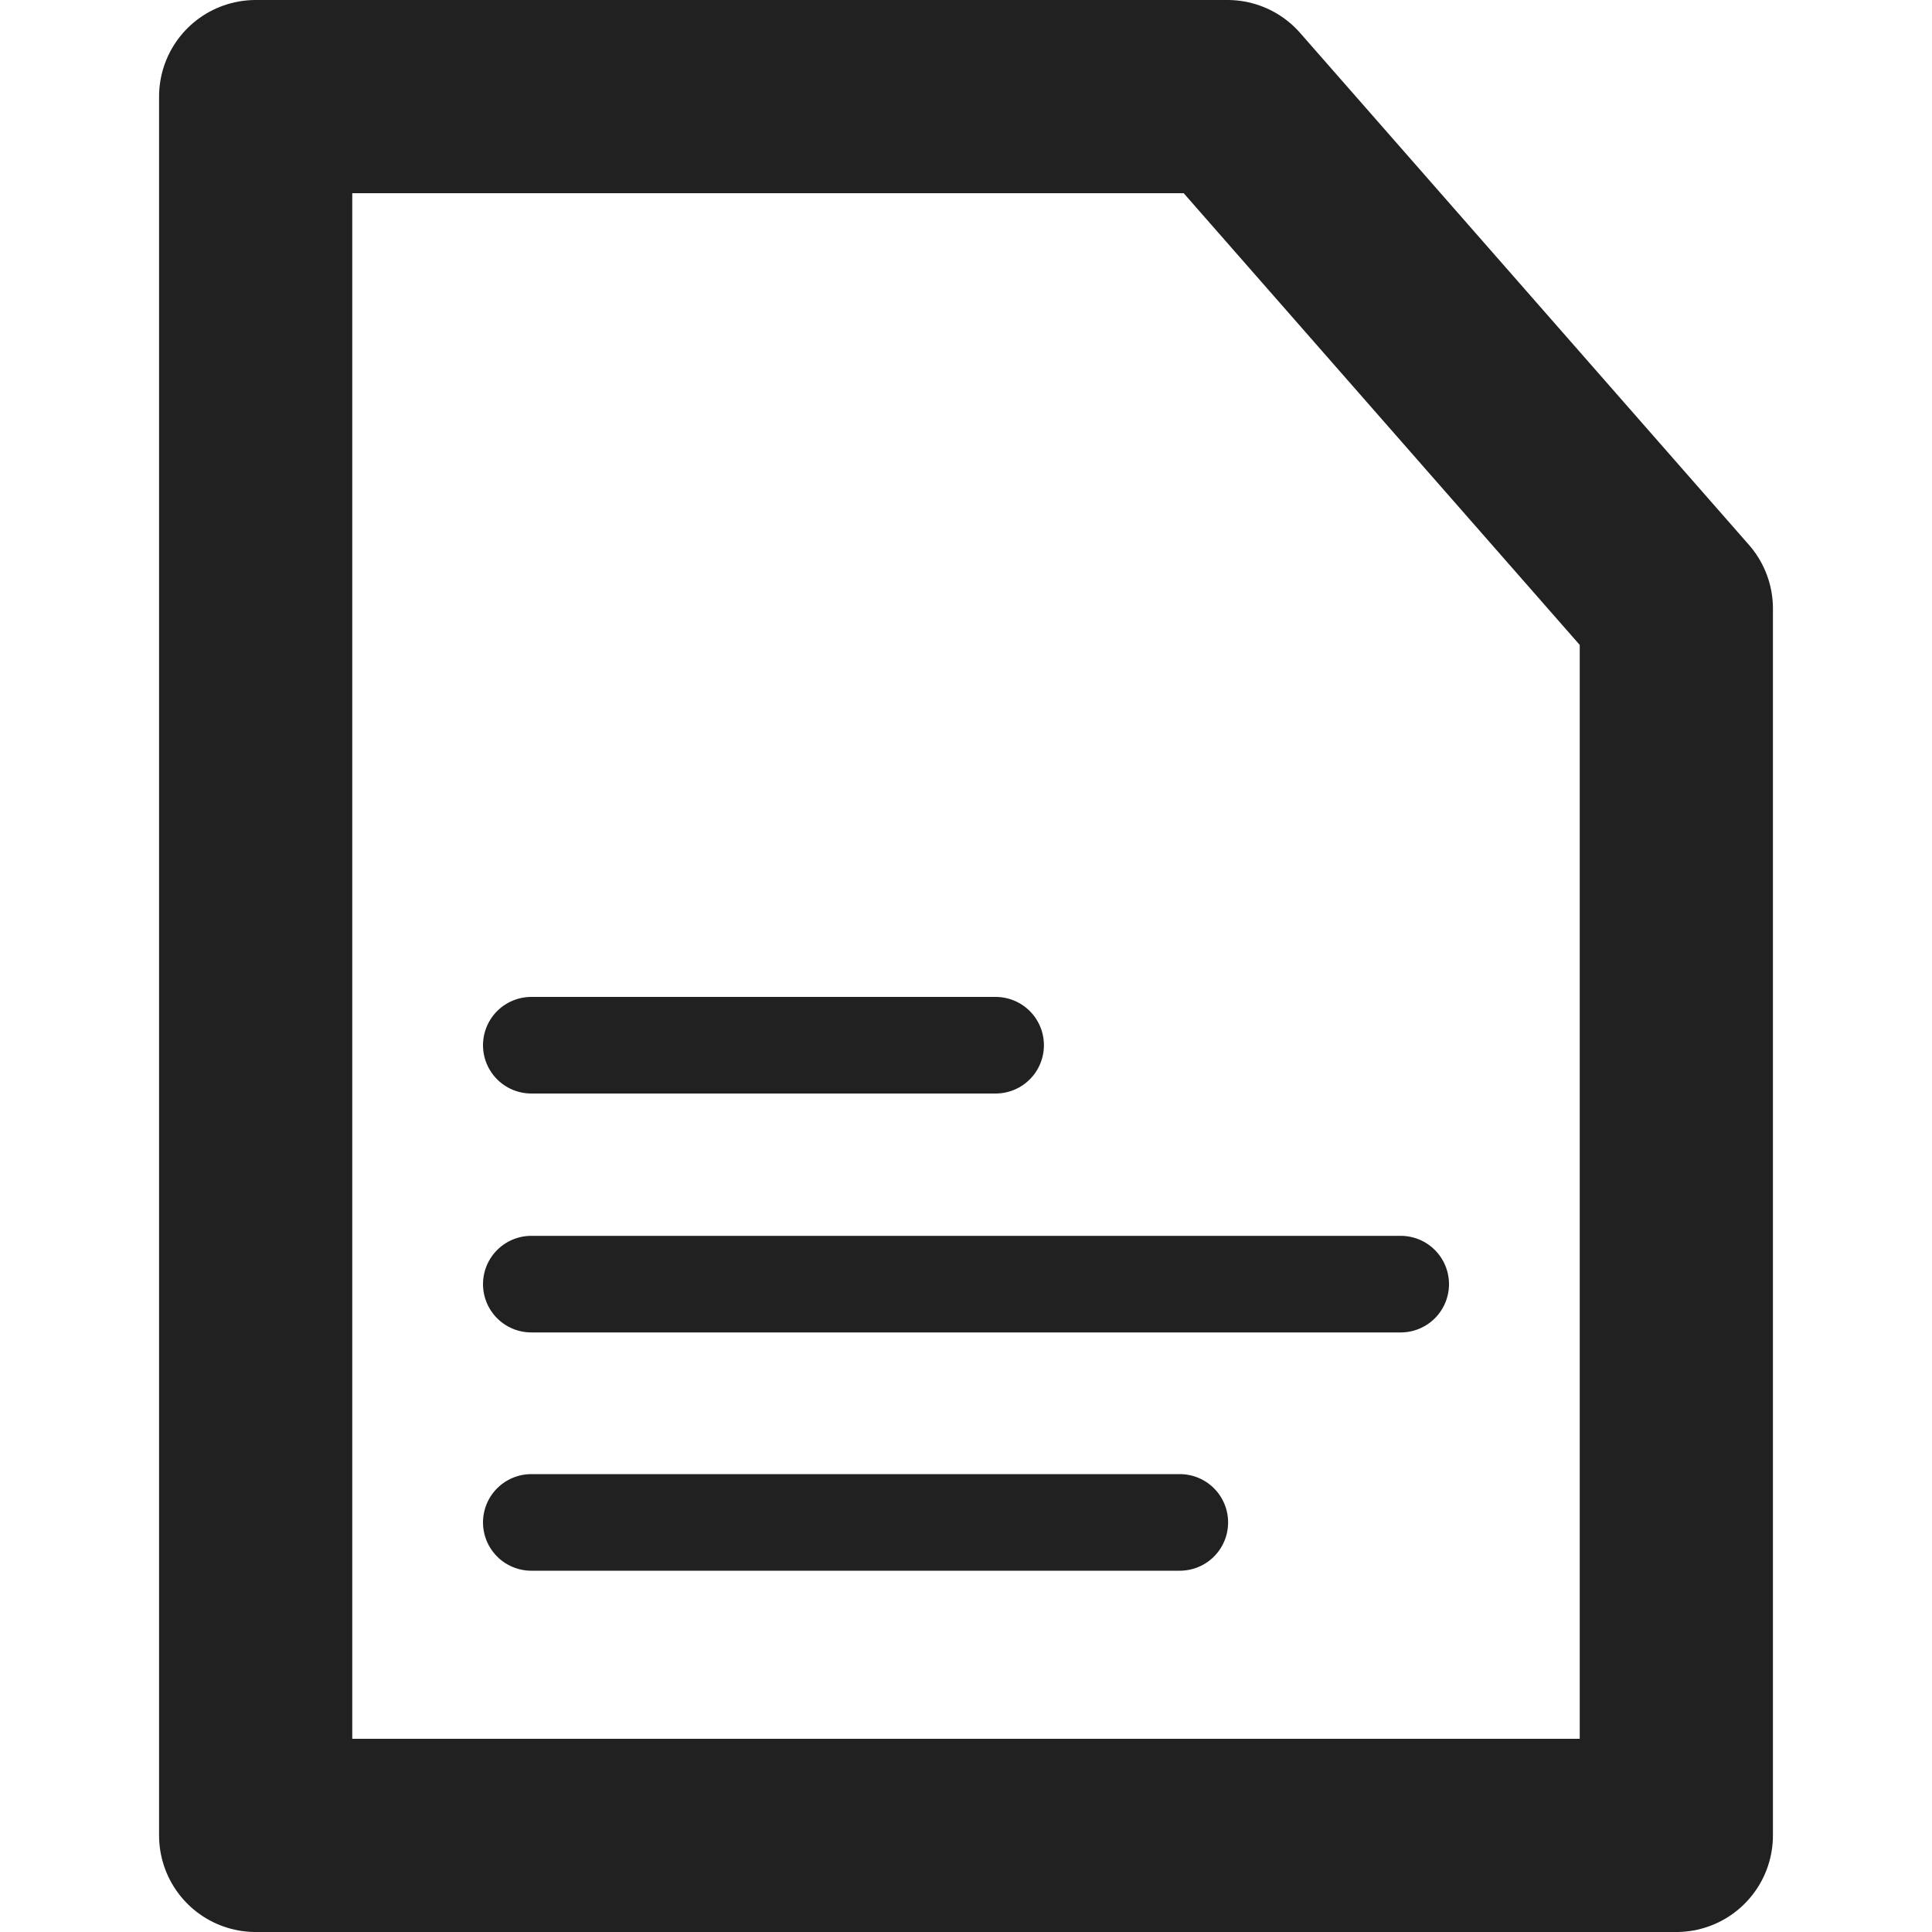 <!-- Copyright (c) 2022 - 2023 Jan Stehno -->
<svg xmlns="http://www.w3.org/2000/svg" viewBox="0 0 30 30">
    <title>file</title>
    <g id="icons">
        <g id="file">
            <line x1="8.25" y1="19.94" x2="21.75" y2="19.94" fill="none" stroke="#212121"
                stroke-linecap="round" stroke-linejoin="round" stroke-width="1.5" />
            <line x1="8.25" y1="23.64" x2="18.32" y2="23.64" fill="none" stroke="#212121"
                stroke-linecap="round" stroke-linejoin="round" stroke-width="1.5" />
            <line x1="8.25" y1="16.23" x2="15.46" y2="16.23" fill="none" stroke="#212121"
                stroke-linecap="round" stroke-linejoin="round" stroke-width="1.5" />
            <polygon points="3.97 1.5 19.06 1.5 26.03 9.45 26.03 28.5 3.97 28.5 3.97 1.5"
                fill="none" stroke="#212121" stroke-linecap="round" stroke-linejoin="round"
                stroke-width="3" />
        </g>
    </g>
    <g id="frame">
        <rect width="30" height="30" fill="none" />
    </g>
</svg>